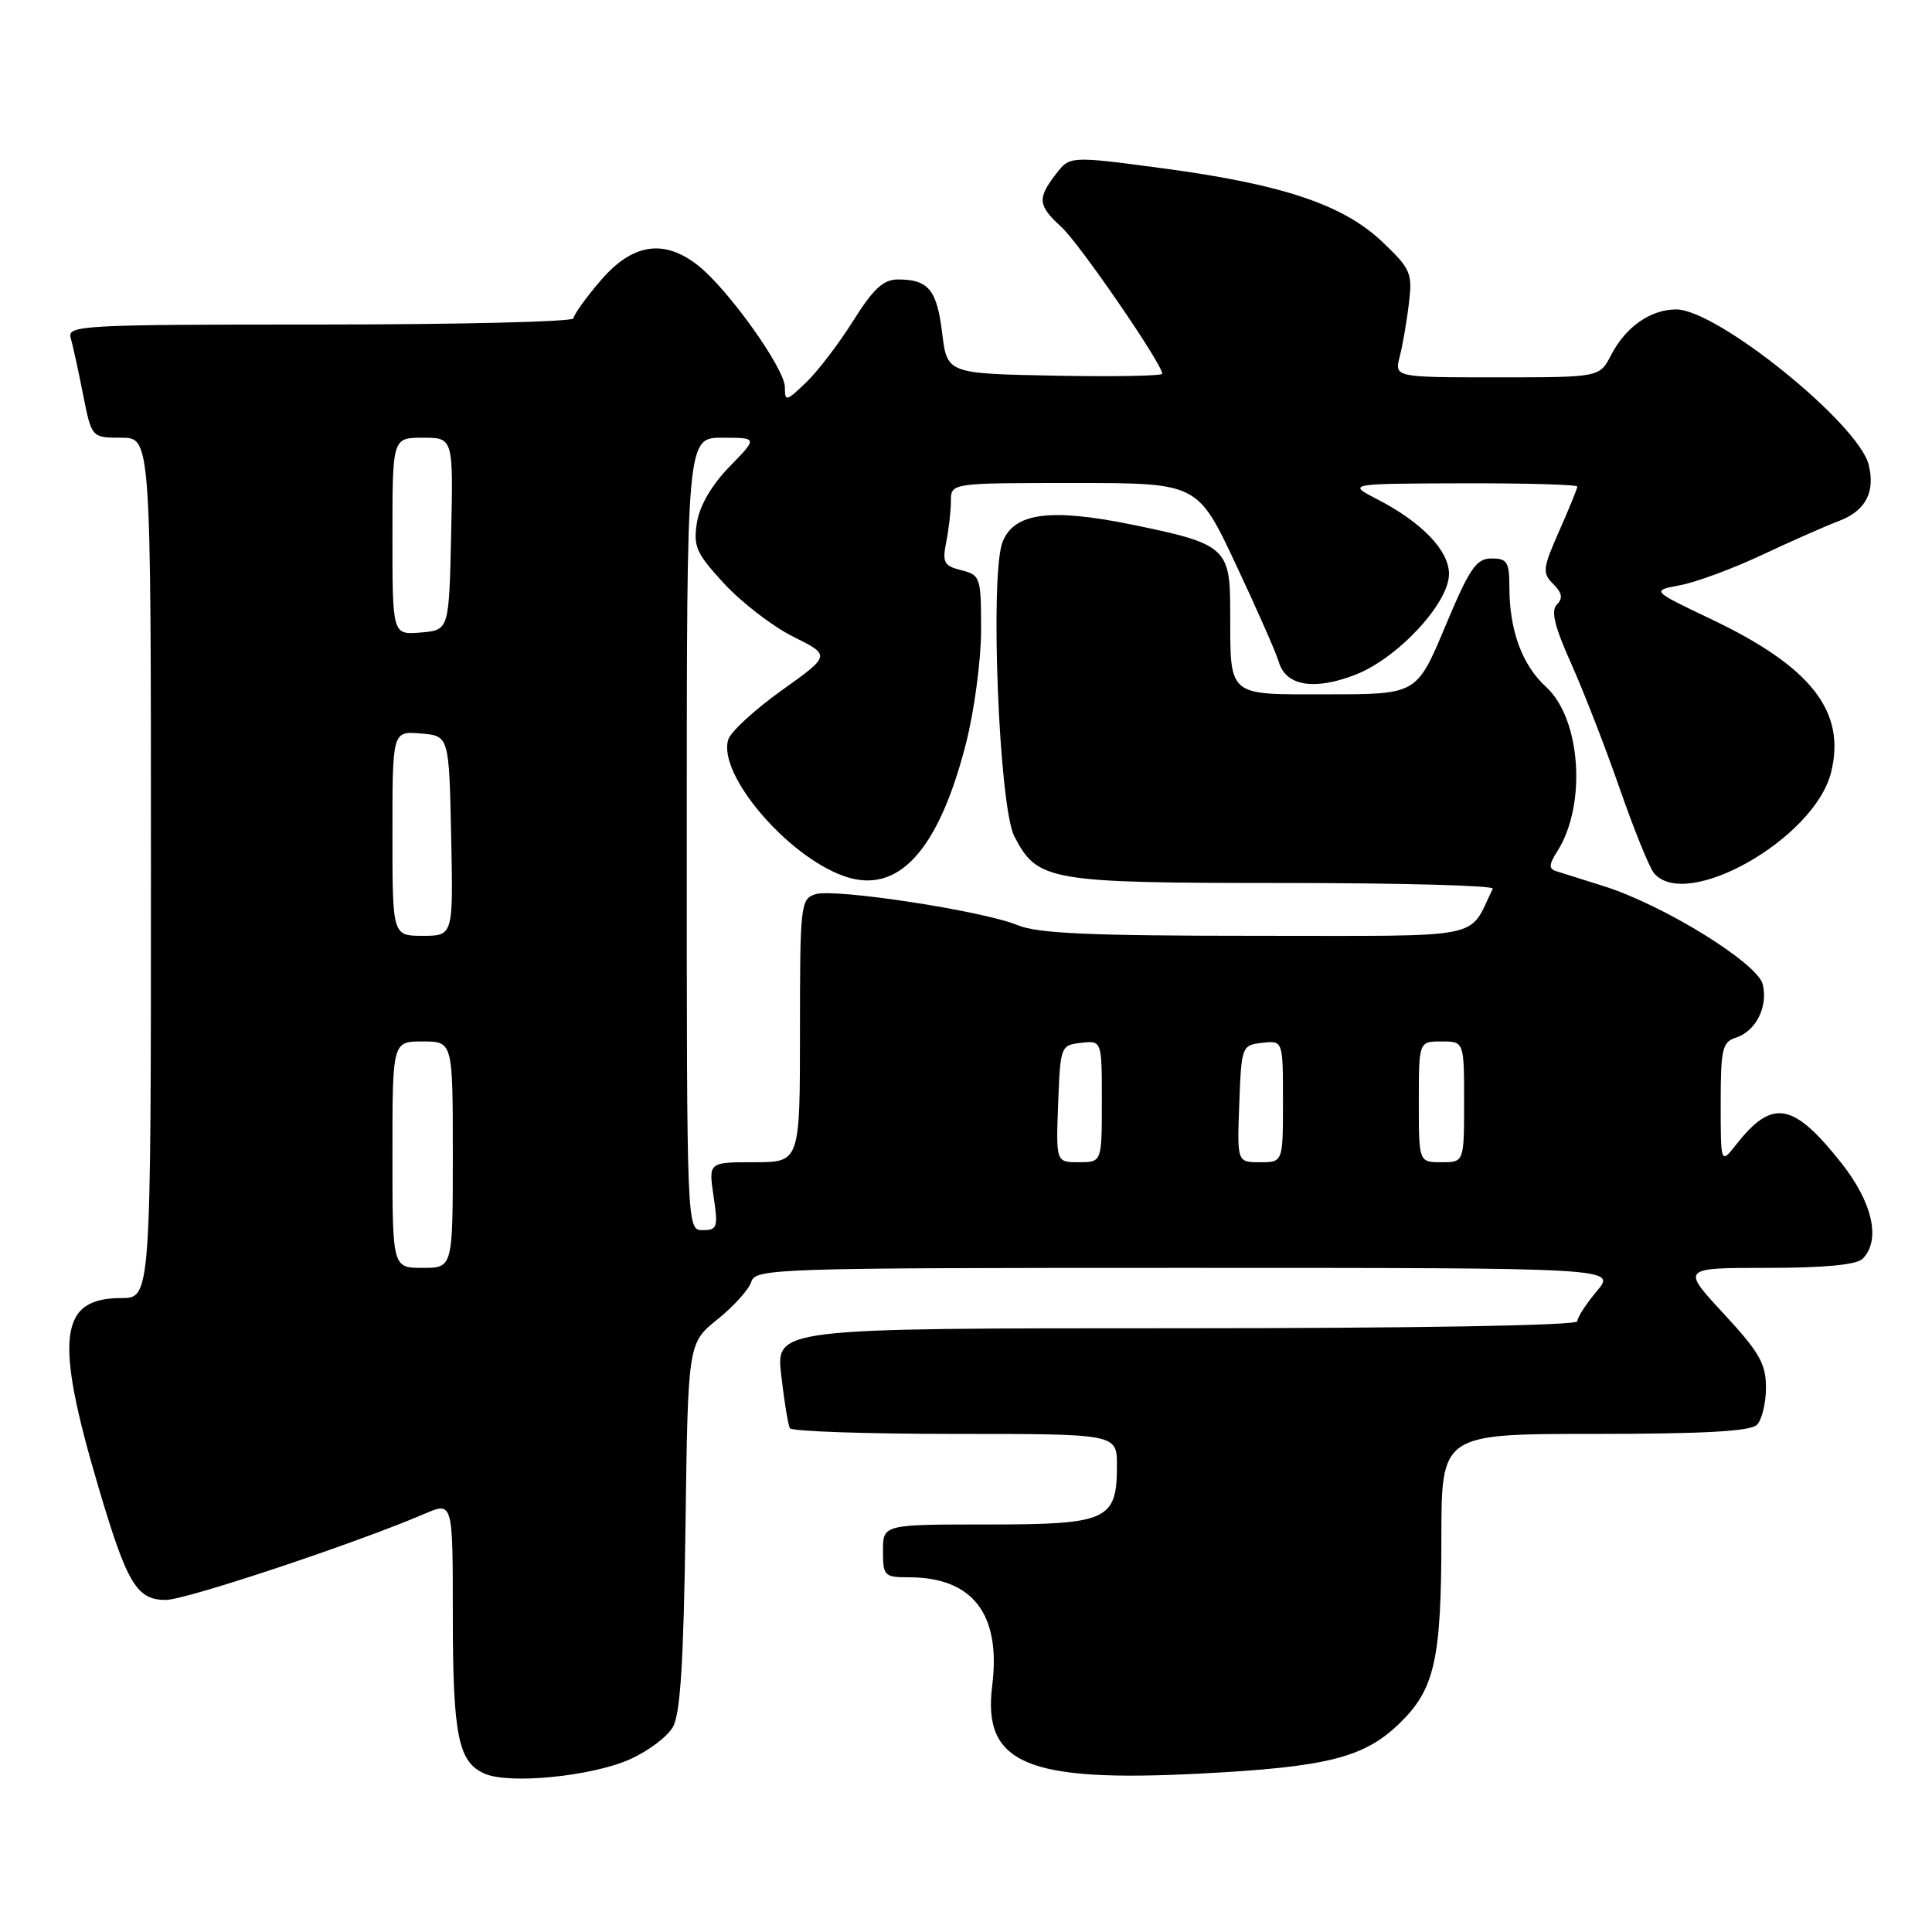 <?xml version="1.0" encoding="UTF-8" standalone="no"?>
<!DOCTYPE svg PUBLIC "-//W3C//DTD SVG 1.1//EN" "http://www.w3.org/Graphics/SVG/1.1/DTD/svg11.dtd" >
<svg xmlns="http://www.w3.org/2000/svg" xmlns:xlink="http://www.w3.org/1999/xlink" version="1.1" viewBox="0 0 256 256">
 <g >
 <path fill="currentColor"
d=" M 83.44 233.13 C 85.85 232.06 88.43 230.13 89.16 228.84 C 90.15 227.12 90.59 220.13 90.83 202.23 C 91.16 177.97 91.16 177.97 95.06 174.83 C 97.21 173.11 99.23 170.86 99.55 169.85 C 100.11 168.08 102.58 168.00 157.16 168.00 C 214.18 168.00 214.18 168.00 211.59 171.08 C 210.17 172.77 209.00 174.57 209.00 175.08 C 209.00 175.63 187.69 176.00 155.90 176.00 C 102.80 176.00 102.80 176.00 103.52 182.25 C 103.91 185.69 104.43 188.84 104.67 189.25 C 104.92 189.66 114.77 190.00 126.56 190.00 C 148.00 190.00 148.00 190.00 148.00 194.17 C 148.00 201.45 146.79 202.00 130.85 202.00 C 117.00 202.00 117.00 202.00 117.00 205.50 C 117.00 208.82 117.18 209.00 120.43 209.00 C 128.91 209.00 132.66 213.89 131.47 223.39 C 130.18 233.70 136.09 236.20 159.01 235.01 C 175.89 234.14 180.76 232.91 185.47 228.33 C 190.10 223.83 190.99 219.90 190.99 203.75 C 191.00 190.00 191.00 190.00 211.30 190.00 C 225.76 190.00 231.95 189.65 232.80 188.80 C 233.46 188.14 234.00 185.92 234.00 183.86 C 234.00 180.70 233.12 179.17 228.39 174.06 C 222.78 168.00 222.78 168.00 234.19 168.00 C 241.73 168.00 246.01 167.59 246.80 166.80 C 249.25 164.35 248.15 159.37 244.01 154.13 C 237.61 146.04 234.86 145.55 230.08 151.63 C 228.00 154.27 228.00 154.27 228.00 146.20 C 228.00 139.01 228.22 138.07 230.00 137.50 C 232.66 136.66 234.31 133.38 233.57 130.42 C 232.86 127.60 220.41 119.91 212.54 117.43 C 209.77 116.56 206.92 115.66 206.22 115.44 C 205.19 115.12 205.23 114.57 206.37 112.77 C 210.26 106.62 209.48 95.24 204.87 91.03 C 201.68 88.12 200.00 83.53 200.00 77.76 C 200.00 74.47 199.70 74.00 197.64 74.00 C 195.61 74.00 194.74 75.27 191.50 83.00 C 187.73 92.00 187.73 92.00 175.98 92.00 C 162.40 92.00 163.04 92.56 163.01 80.77 C 163.00 72.58 162.36 72.03 149.86 69.49 C 139.14 67.31 134.36 67.96 132.85 71.80 C 131.14 76.14 132.37 106.87 134.40 110.81 C 137.47 116.75 138.93 117.00 170.03 117.00 C 185.51 117.00 198.00 117.34 197.80 117.75 C 194.47 124.59 197.41 124.00 166.46 124.00 C 144.51 124.00 137.50 123.69 134.87 122.60 C 130.32 120.70 110.58 117.68 108.04 118.49 C 106.09 119.11 106.00 119.91 106.00 136.57 C 106.00 154.00 106.00 154.00 99.94 154.00 C 93.88 154.00 93.88 154.00 94.55 158.50 C 95.17 162.63 95.05 163.00 93.11 163.00 C 91.00 163.00 91.00 163.00 91.00 110.50 C 91.00 58.00 91.00 58.00 95.70 58.00 C 100.41 58.00 100.41 58.00 96.67 61.83 C 94.31 64.25 92.72 66.97 92.35 69.23 C 91.84 72.40 92.24 73.30 95.97 77.35 C 98.28 79.85 102.40 83.02 105.12 84.37 C 110.08 86.84 110.08 86.84 103.59 91.47 C 100.02 94.02 96.83 96.95 96.50 97.99 C 95.05 102.57 104.31 113.47 111.89 116.11 C 119.00 118.59 124.36 112.74 128.00 98.50 C 129.10 94.20 130.00 87.43 130.00 83.45 C 130.00 76.48 129.90 76.19 127.38 75.56 C 125.08 74.98 124.84 74.54 125.38 71.83 C 125.72 70.13 126.00 67.68 126.00 66.38 C 126.00 64.00 126.00 64.00 142.34 64.00 C 158.69 64.00 158.69 64.00 163.74 74.75 C 166.52 80.66 169.10 86.51 169.46 87.75 C 170.40 90.88 174.10 91.51 179.51 89.44 C 185.15 87.29 192.00 79.94 192.00 76.05 C 192.00 72.95 188.41 69.21 182.50 66.16 C 178.50 64.09 178.50 64.09 193.75 64.04 C 202.14 64.02 209.00 64.21 209.00 64.47 C 209.00 64.73 207.92 67.38 206.60 70.36 C 204.41 75.33 204.34 75.91 205.81 77.38 C 206.99 78.56 207.12 79.28 206.30 80.10 C 205.48 80.92 205.97 82.97 208.16 87.86 C 209.80 91.51 212.70 98.97 214.60 104.43 C 216.50 109.90 218.55 114.96 219.15 115.68 C 223.40 120.80 240.42 111.15 242.62 102.37 C 244.65 94.28 240.00 88.34 226.65 82.00 C 218.80 78.26 218.80 78.26 222.65 77.54 C 224.77 77.14 229.65 75.33 233.50 73.52 C 237.35 71.71 241.95 69.68 243.72 69.01 C 247.20 67.69 248.51 65.18 247.61 61.58 C 246.24 56.11 227.51 41.00 222.11 41.00 C 218.71 41.00 215.40 43.32 213.47 47.06 C 211.95 50.00 211.95 50.00 198.36 50.00 C 184.77 50.00 184.77 50.00 185.47 47.25 C 185.86 45.74 186.41 42.56 186.69 40.20 C 187.17 36.19 186.93 35.63 183.19 32.07 C 177.99 27.12 169.97 24.43 154.13 22.31 C 141.76 20.66 141.76 20.66 139.90 23.08 C 137.43 26.30 137.52 27.22 140.64 30.08 C 143.04 32.27 154.00 48.23 154.00 49.52 C 154.00 49.81 147.59 49.93 139.75 49.78 C 125.50 49.50 125.50 49.50 124.84 44.12 C 124.15 38.40 123.02 37.03 119.00 37.03 C 117.05 37.03 115.74 38.24 113.05 42.51 C 111.16 45.53 108.35 49.21 106.80 50.69 C 104.16 53.22 104.00 53.25 104.00 51.30 C 104.00 48.85 96.47 38.30 92.50 35.18 C 87.97 31.61 83.79 32.26 79.58 37.18 C 77.61 39.48 76.00 41.73 76.00 42.18 C 76.00 42.63 60.89 43.00 42.43 43.00 C 10.94 43.00 8.90 43.11 9.36 44.75 C 9.64 45.71 10.38 49.09 11.00 52.25 C 12.14 58.00 12.14 58.00 16.07 58.00 C 20.00 58.00 20.00 58.00 20.00 115.00 C 20.00 172.00 20.00 172.00 16.07 172.00 C 7.83 172.00 7.19 177.27 13.03 197.00 C 16.84 209.88 18.11 212.00 21.97 212.00 C 24.62 212.00 47.14 204.50 56.25 200.59 C 60.00 198.97 60.00 198.97 60.00 213.92 C 60.00 230.00 60.71 233.51 64.24 235.03 C 67.53 236.45 78.36 235.38 83.44 233.13 Z  M 52.00 153.00 C 52.00 138.00 52.00 138.00 56.00 138.00 C 60.00 138.00 60.00 138.00 60.00 153.00 C 60.00 168.00 60.00 168.00 56.00 168.00 C 52.00 168.00 52.00 168.00 52.00 153.00 Z  M 140.21 146.25 C 140.50 138.62 140.54 138.50 143.25 138.18 C 146.00 137.87 146.00 137.87 146.00 145.93 C 146.00 154.00 146.00 154.00 142.96 154.00 C 139.92 154.00 139.92 154.00 140.21 146.25 Z  M 164.21 146.25 C 164.50 138.62 164.54 138.50 167.25 138.18 C 170.00 137.87 170.00 137.87 170.00 145.93 C 170.00 154.00 170.00 154.00 166.96 154.00 C 163.92 154.00 163.92 154.00 164.21 146.25 Z  M 188.00 146.00 C 188.00 138.00 188.00 138.00 191.00 138.00 C 194.00 138.00 194.00 138.00 194.00 146.00 C 194.00 154.00 194.00 154.00 191.00 154.00 C 188.00 154.00 188.00 154.00 188.00 146.00 Z  M 52.00 110.44 C 52.00 96.88 52.00 96.88 55.75 97.19 C 59.50 97.50 59.50 97.50 59.78 110.75 C 60.06 124.00 60.06 124.00 56.03 124.00 C 52.00 124.00 52.00 124.00 52.00 110.44 Z  M 52.00 71.06 C 52.00 58.00 52.00 58.00 56.03 58.00 C 60.06 58.00 60.06 58.00 59.78 70.75 C 59.50 83.50 59.50 83.50 55.75 83.81 C 52.00 84.12 52.00 84.12 52.00 71.06 Z "/>
</g>
</svg>